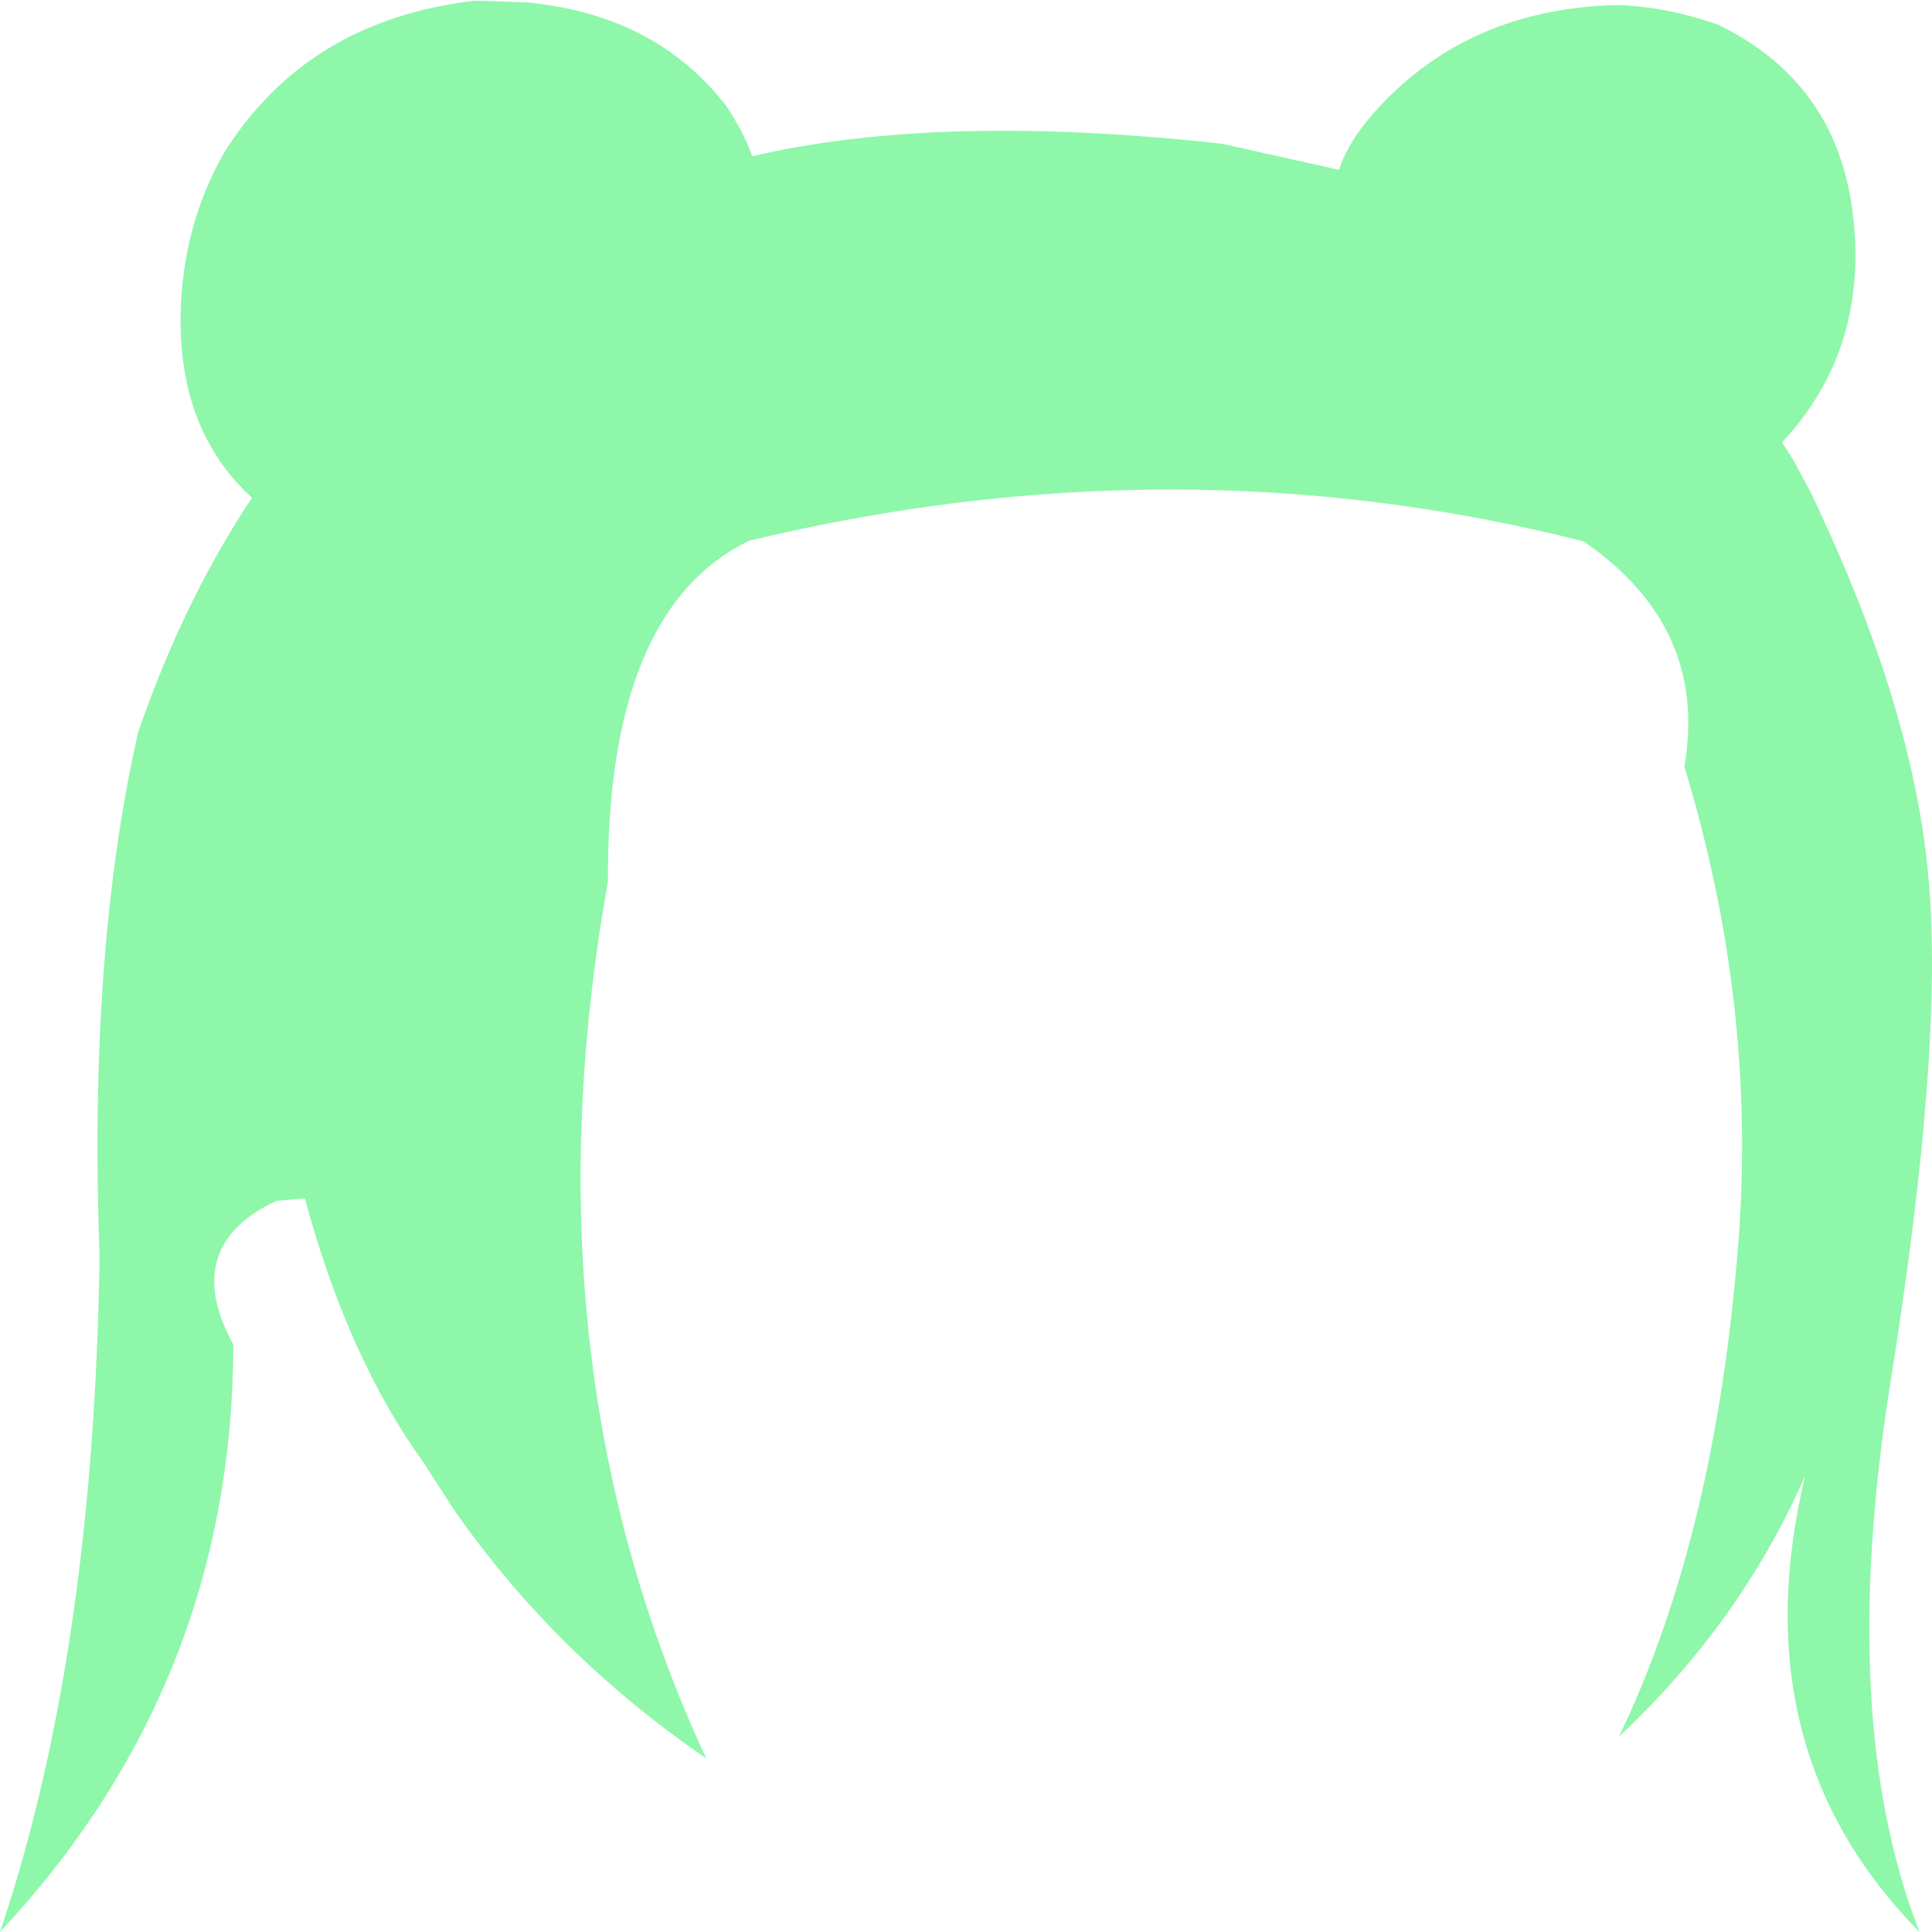 <?xml version="1.0" encoding="UTF-8" standalone="no"?>
<svg xmlns:xlink="http://www.w3.org/1999/xlink" height="155.25px" width="155.25px" xmlns="http://www.w3.org/2000/svg">
  <g transform="matrix(1.0, 0.0, 0.0, 1.0, 77.65, 77.6)">
    <path d="M71.2 -60.7 Q72.65 -49.65 65.55 -42.05 L66.45 -40.65 68.0 -37.75 69.35 -34.8 Q76.15 -19.75 77.3 -7.25 78.6 6.4 74.25 33.55 69.95 60.7 76.6 77.65 62.15 63.0 67.4 41.0 62.25 52.75 52.45 61.95 60.25 45.7 62.05 22.1 63.5 3.05 57.7 -16.0 59.65 -27.2 49.6 -34.1 16.85 -42.4 -17.45 -34.15 -28.9 -28.6 -28.8 -6.75 -35.7 31.8 -20.9 63.7 -33.1 55.35 -41.25 43.6 L-43.6 39.95 Q-49.7 31.5 -53.15 18.7 L-55.45 18.9 Q-63.2 22.55 -58.9 30.45 -58.95 57.65 -77.65 77.65 -70.1 55.3 -69.65 23.35 L-69.65 23.3 Q-70.55 -1.2 -66.55 -18.75 -62.9 -29.35 -57.4 -37.6 -63.85 -43.5 -63.05 -54.1 -62.55 -60.3 -59.6 -65.4 -52.9 -76.0 -39.45 -77.55 L-35.25 -77.4 Q-24.95 -76.4 -19.3 -69.1 -17.95 -67.1 -17.2 -65.05 -2.15 -68.55 20.55 -66.05 L29.95 -63.95 Q30.55 -65.85 32.25 -67.95 39.75 -76.9 52.35 -77.2 56.35 -77.05 60.45 -75.6 69.85 -71.0 71.2 -60.7" fill="#8ef7aa" fill-rule="evenodd" stroke="none"/>
  </g>
</svg>
